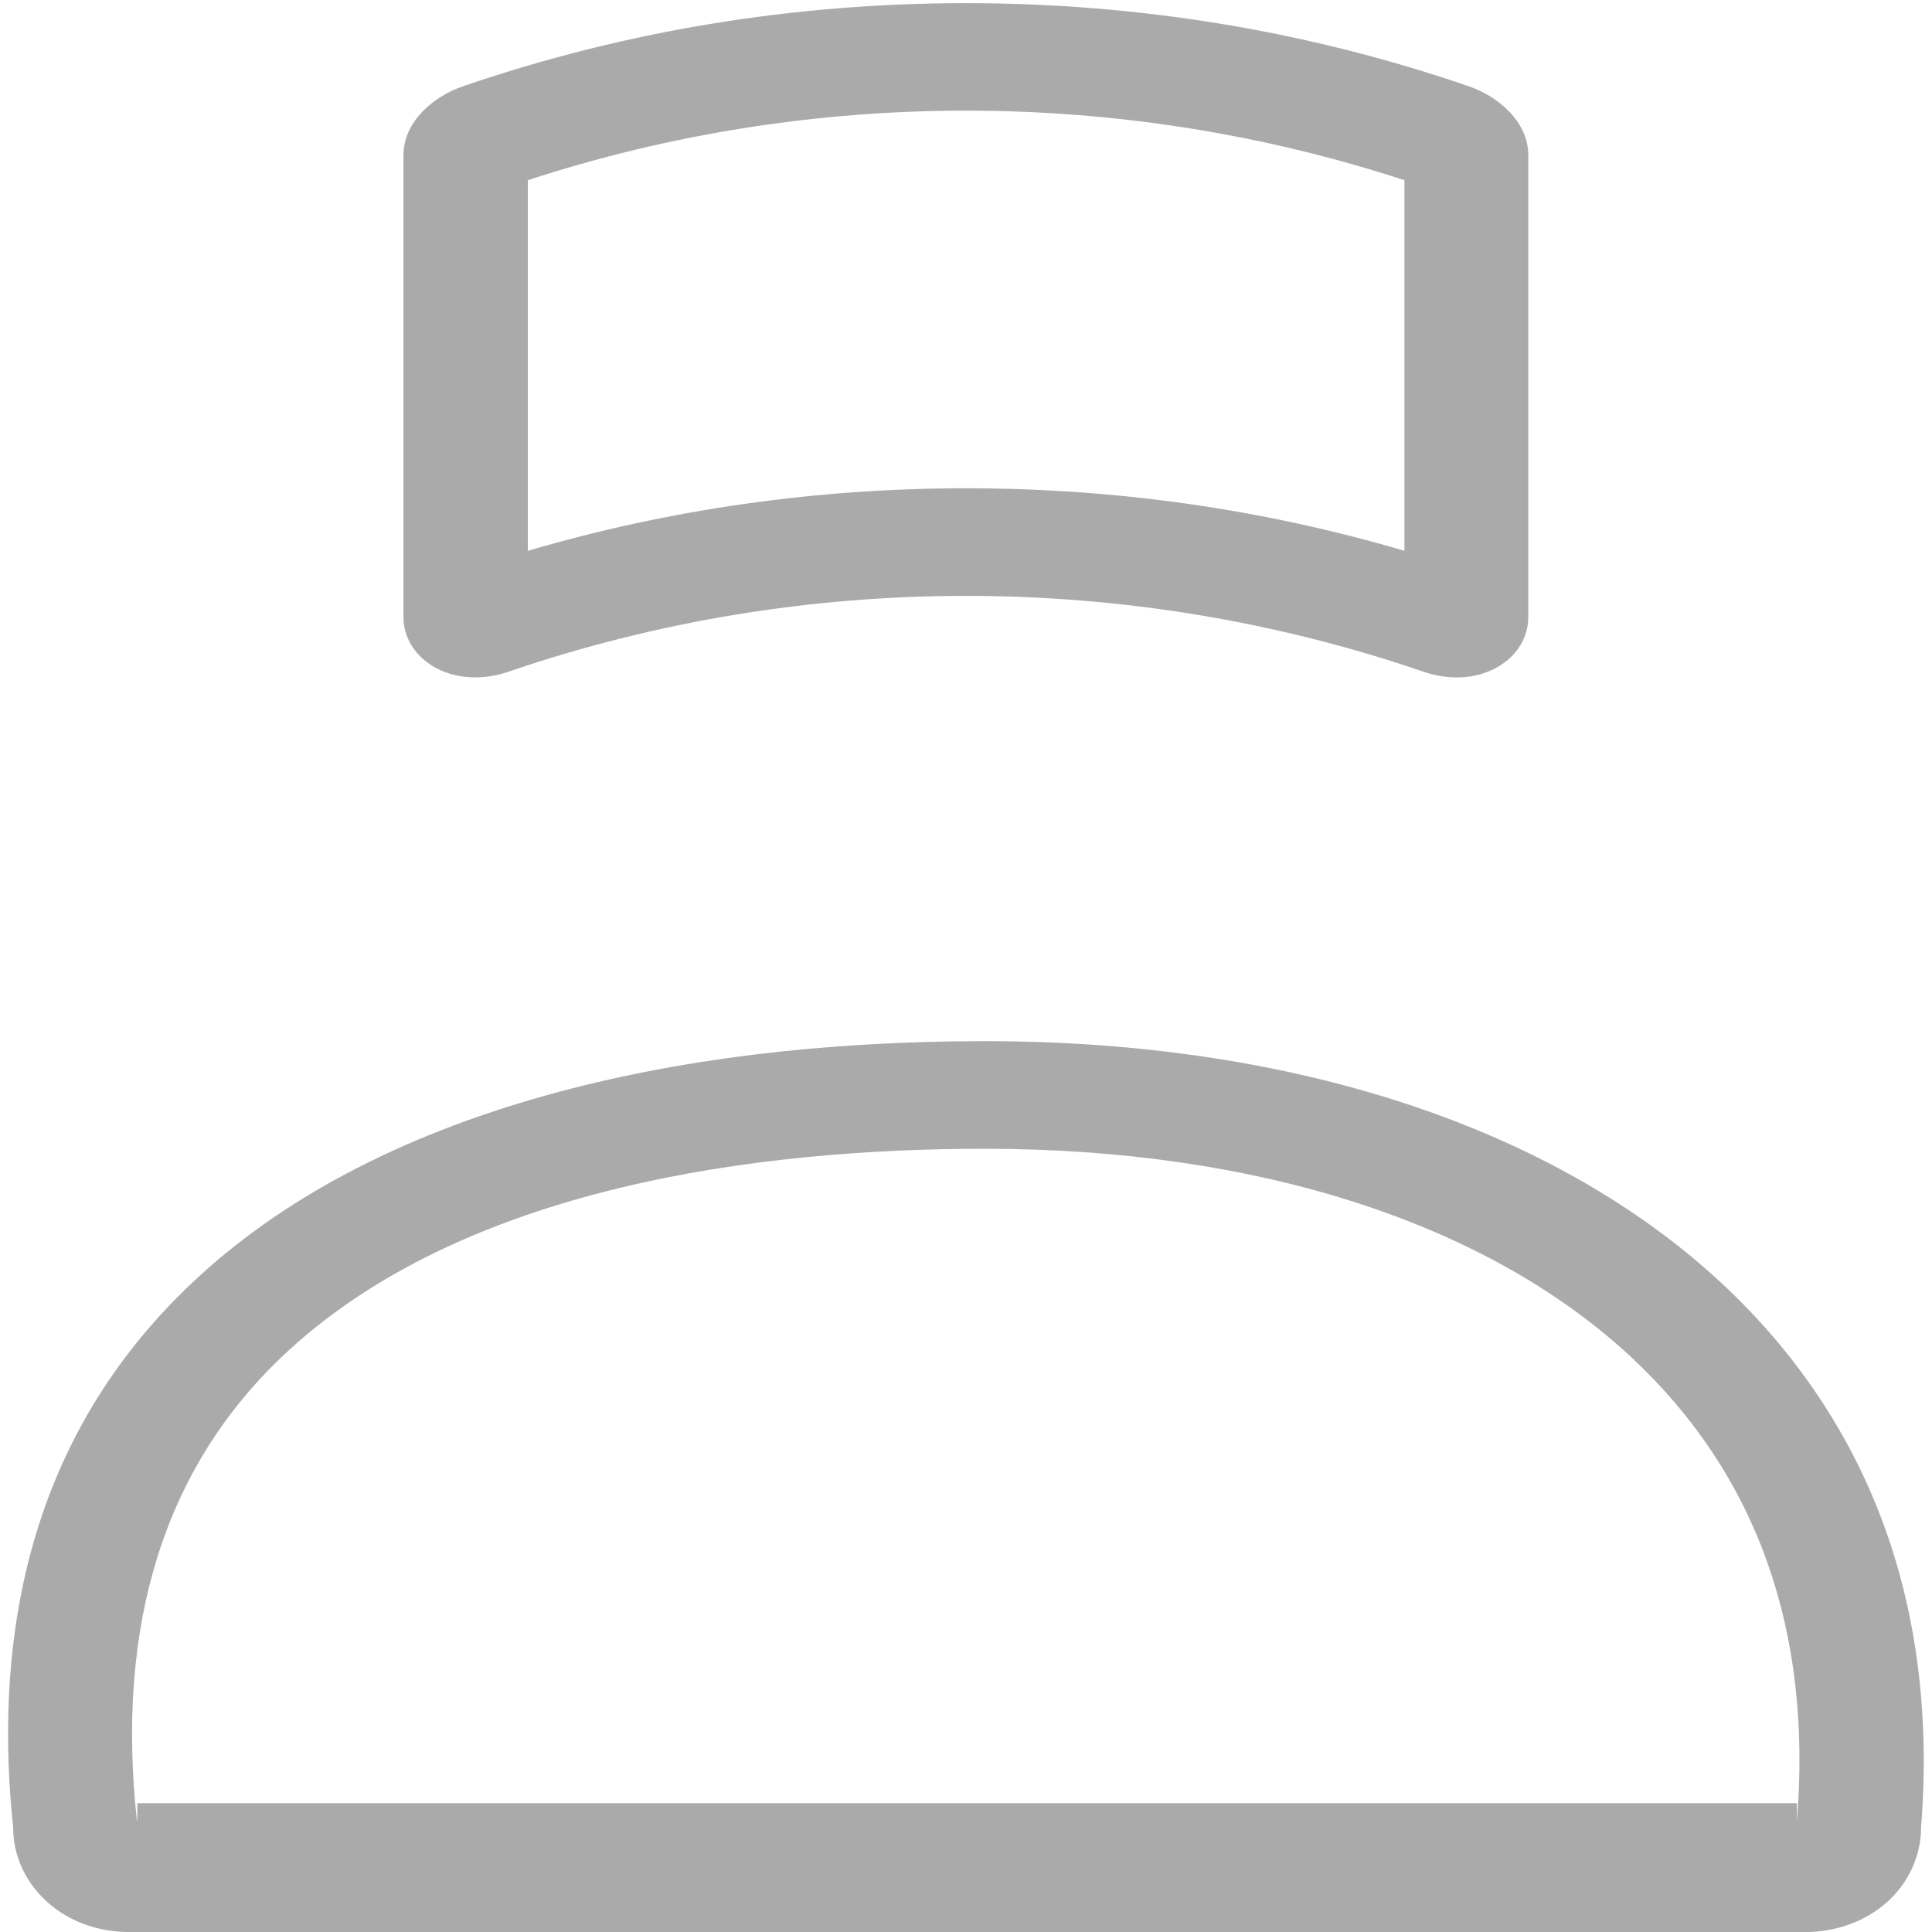 ﻿<?xml version="1.0" encoding="utf-8"?>
<svg version="1.1" xmlns:xlink="http://www.w3.org/1999/xlink" width="30px" height="30px" xmlns="http://www.w3.org/2000/svg">
  <g transform="matrix(1 0 0 1 -293 -422 )">
    <path d="M 23.265 10.351  C 23.08 10.462  22.856 10.519  22.621 10.519  C 22.451 10.519  22.274 10.489  22.097 10.428  C 17.521 8.861  12.479 8.861  7.903 10.428  C 7.487 10.572  7.059 10.542  6.731 10.351  C 6.438 10.177  6.265 9.893  6.265 9.585  L 6.265 2.409  C 6.265 1.89  6.731 1.495  7.194 1.338  C 9.692 0.481  12.317 0.049  15 0.049  C 17.683 0.049  20.308 0.481  22.802 1.338  C 23.265 1.495  23.731 1.89  23.731 2.409  L 23.731 9.585  C 23.731 9.893  23.558 10.181  23.265 10.351  Z M 8.196 8.553  C 10.386 7.91  12.672 7.582  15 7.582  C 17.328 7.582  19.614 7.907  21.808 8.553  L 21.808 2.798  C 17.405 1.358  12.595 1.358  8.196 2.798  L 8.196 8.553  Z M 29.294 29.543  C 28.97 29.828  28.546 29.985  28.095 30  L 1.94 30  C 1.489 29.985  1.061 29.828  0.737 29.537  C 0.398 29.235  0.205 28.817  0.205 28.385  C -0.165 24.876  0.76 22.037  2.95 19.951  C 4.33 18.635  6.196 17.644  8.497 17.004  C 10.494 16.448  12.783 16.167  15.297 16.167  C 20.077 16.167  24.144 17.506  26.75 19.941  C 27.867 20.985  28.7 22.214  29.221 23.597  C 29.764 25.037  29.968 26.647  29.83 28.378  C 29.83 28.817  29.637 29.239  29.294 29.543  Z M 2.125 28.264  C 2.133 28.281  2.133 28.298  2.133 28  L 27.902 28  L 27.902 28.284  C 28.145 25.321  27.282 22.897  25.335 21.079  C 23.095 18.99  19.529 17.838  15.289 17.838  C 11.854 17.838  7.175 18.4  4.368 21.076  C 2.553 22.81  1.797 25.227  2.125 28.264  Z " fill-rule="nonzero" fill="#aaaaaa" stroke="none" transform="matrix(1 0 0 1 293 422 )" />
  </g>
</svg>